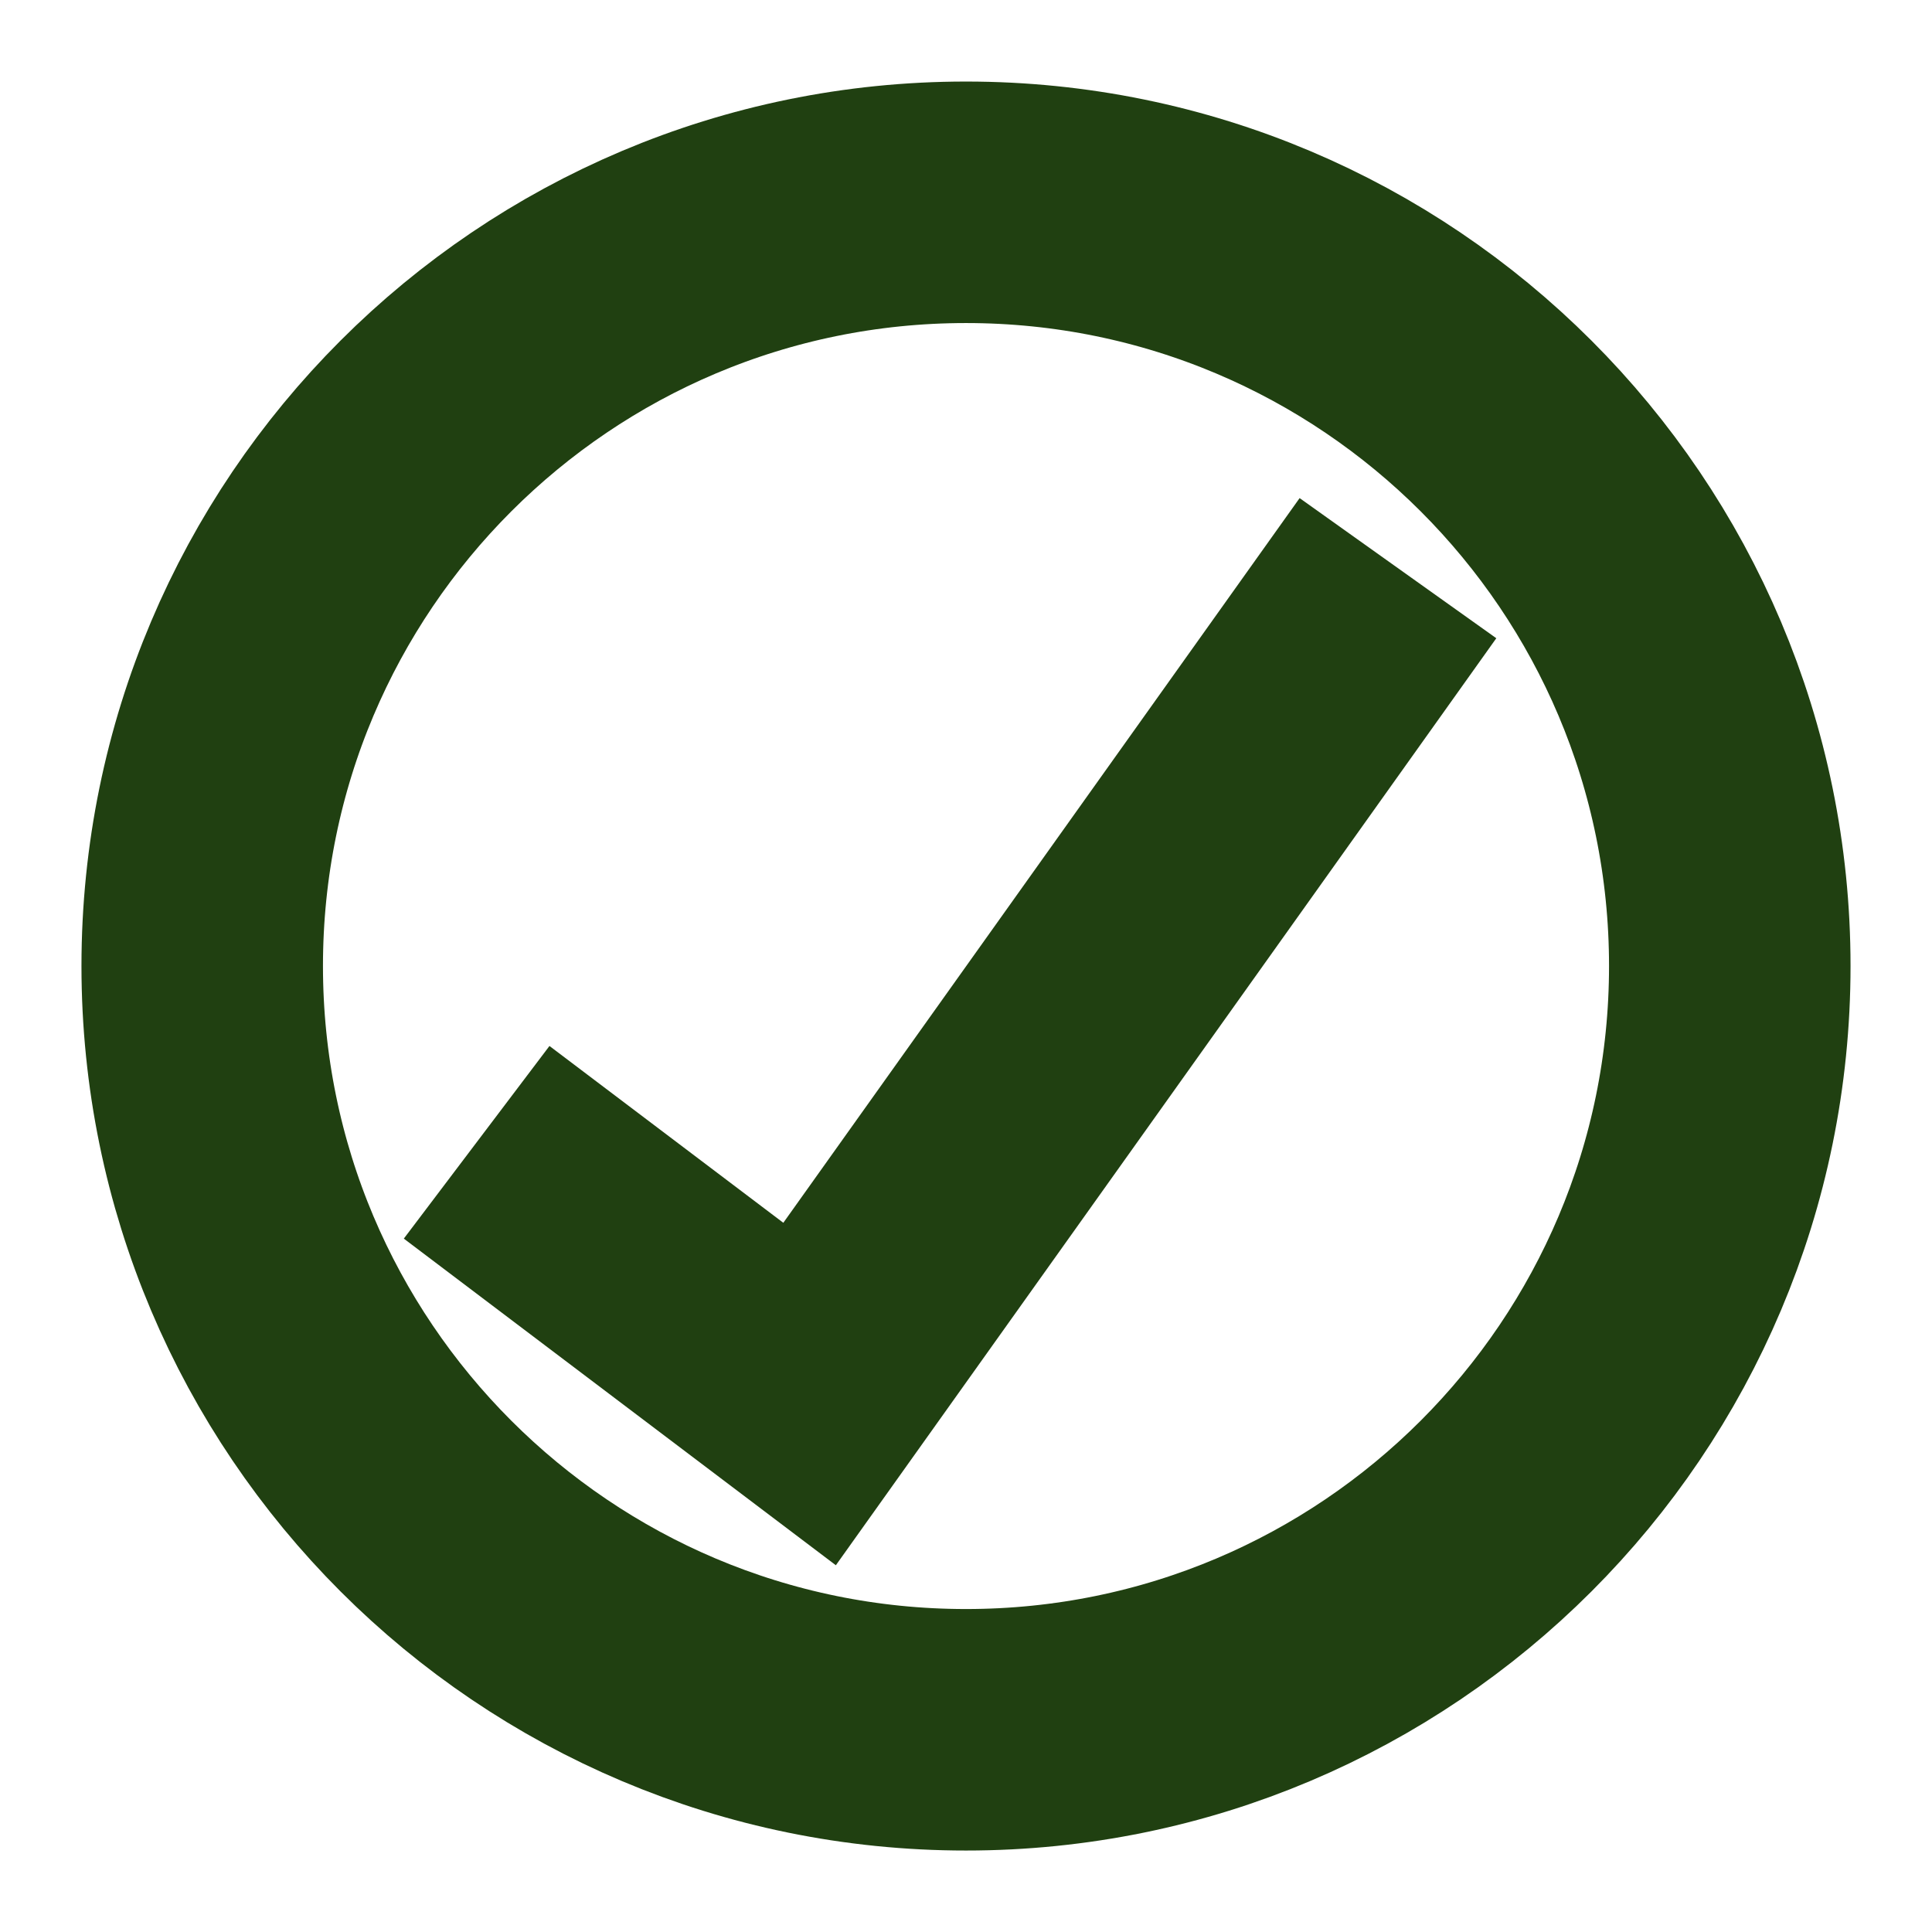 <?xml version="1.0" encoding="UTF-8" standalone="no"?><svg width='24' height='24' viewBox='0 0 24 24' fill='none' xmlns='http://www.w3.org/2000/svg'>
<path d='M12 21.488C17.24 21.488 21.488 17.24 21.488 12C21.488 6.76 17.24 2.513 12 2.513C6.76 2.513 2.512 6.76 2.512 12C2.512 17.24 6.76 21.488 12 21.488Z' stroke='#204011' stroke-width='3'/>
<path d='M5.921 14.19L10.057 17.317L17.366 7.058' stroke='#204011' stroke-width='3'/>
</svg>
